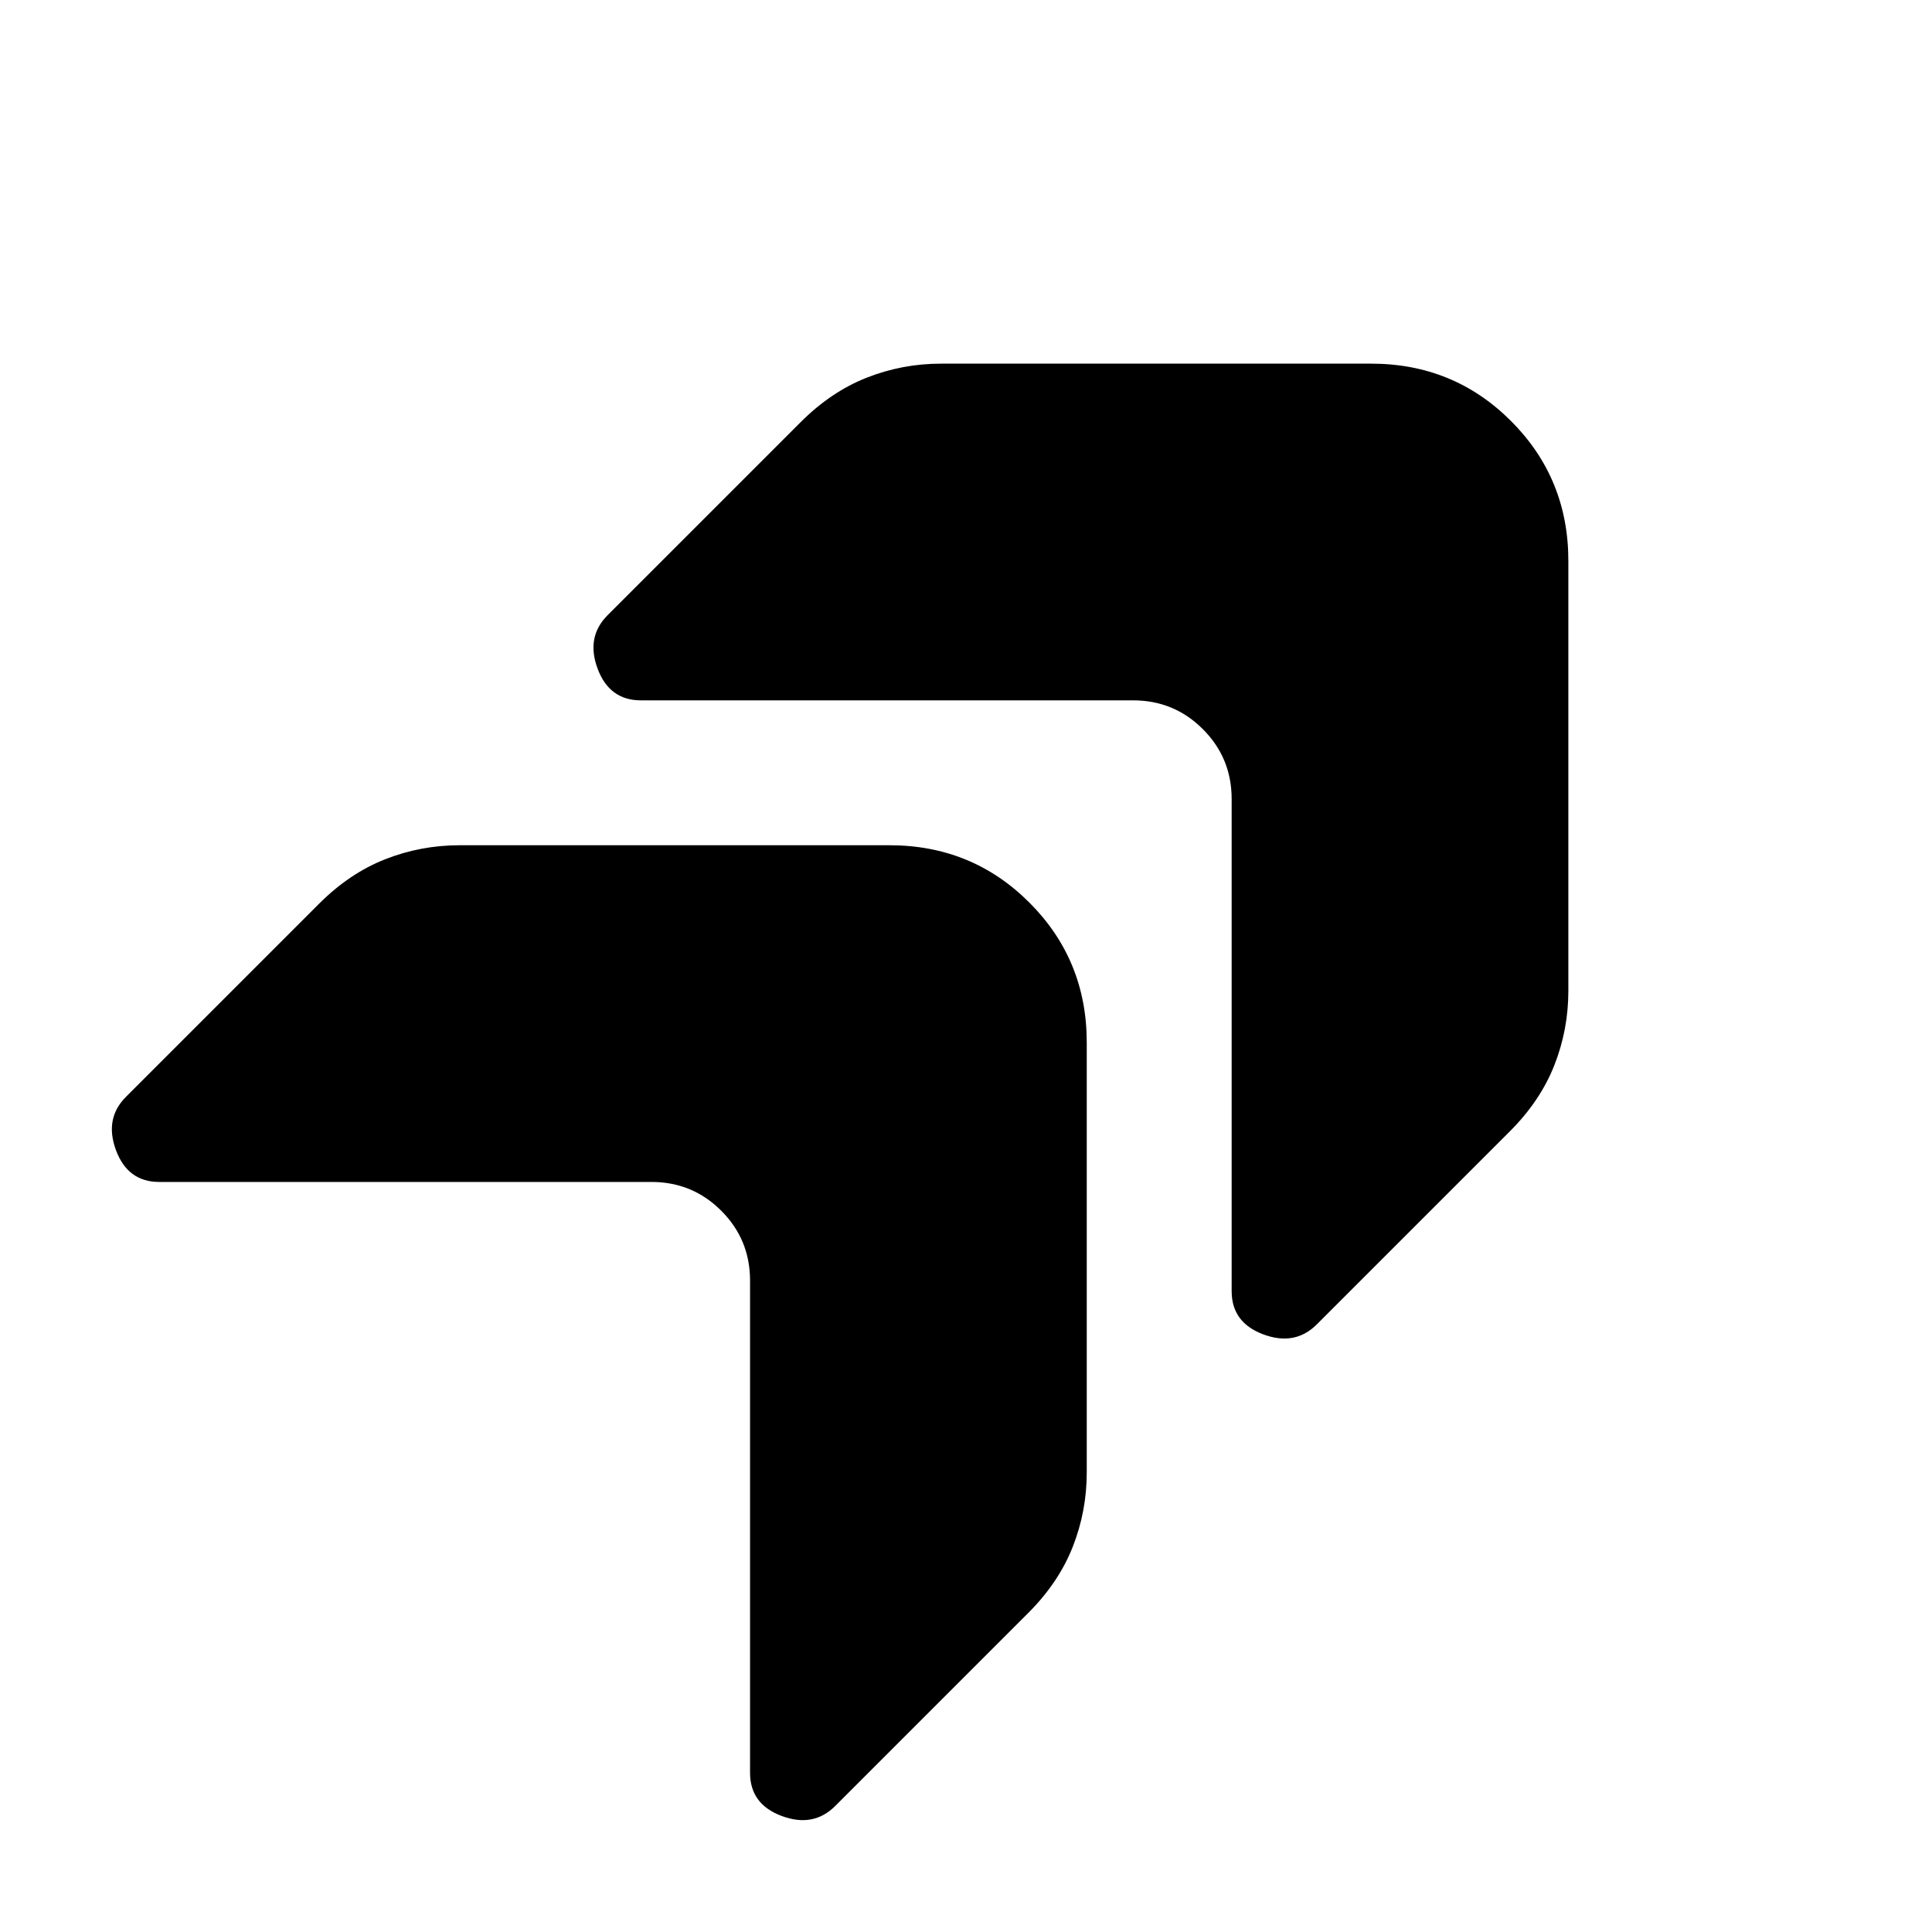 <svg xmlns="http://www.w3.org/2000/svg" height="20" viewBox="0 -960 960 960" width="20"><path d="M612-562.999v244.564q0 15.624 15.739 21.486 15.74 5.862 26.566-4.964l95.99-95.99q15.053-15.053 22.032-32.747 6.978-17.693 6.978-37.002v-213.652q0-41.005-28.498-69.503-28.498-28.498-69.503-28.498H467.652q-19.309 0-37.002 6.978-17.694 6.979-32.747 22.032l-95.99 95.99q-10.826 10.826-4.964 26.566Q302.811-612 318.435-612h244.564q20.388 0 34.694 14.307Q612-583.387 612-562.999ZM372.695-323.694V-79.13q0 15.624 15.739 21.486 15.74 5.862 26.566-4.964l95.99-95.99q15.053-15.053 22.032-32.747Q540-209.038 540-228.348v-213.651q0-41.005-28.498-69.503Q483.004-540 441.999-540H228.348q-19.31 0-37.003 6.978-17.694 6.979-32.747 22.032L62.608-415q-10.826 10.826-4.964 26.566 5.862 15.739 21.486 15.739h244.564q20.388 0 34.694 14.307 14.307 14.306 14.307 34.694Z"/></svg>
